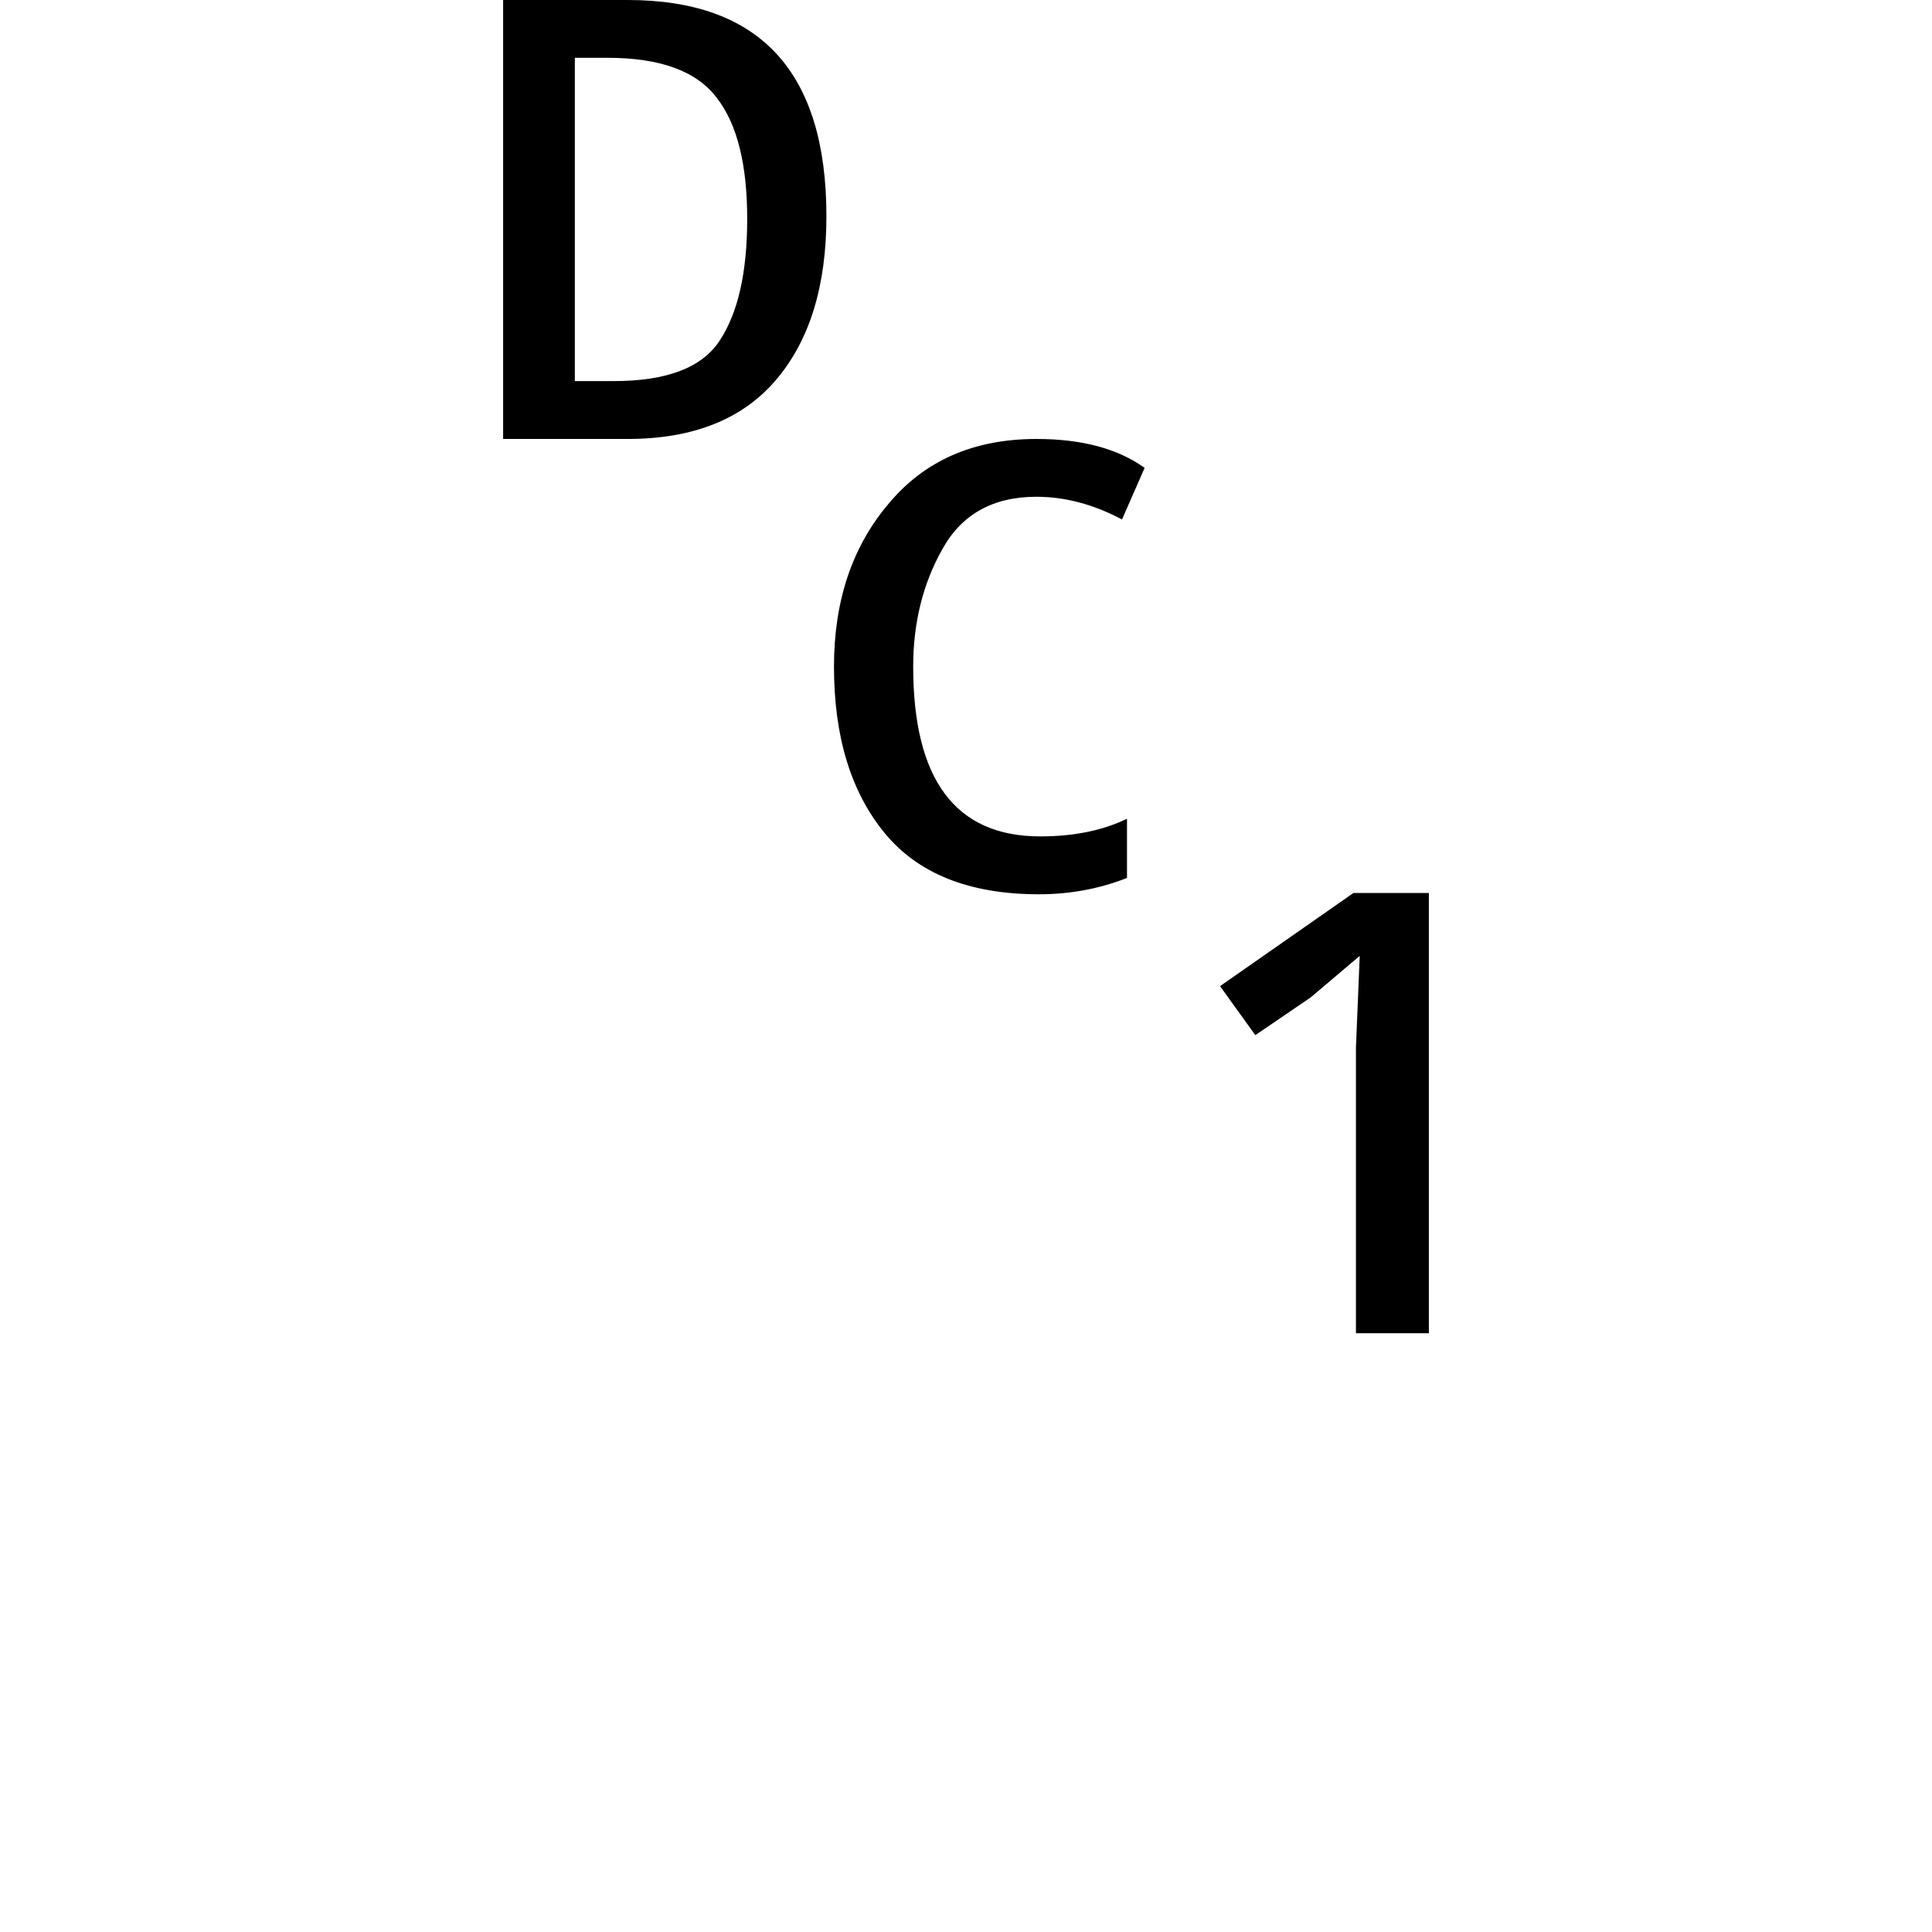 <svg height="24" viewBox="0 0 24 24" width="24" xmlns="http://www.w3.org/2000/svg">
<path d="M0.906,11.109 L0.906,16.562 L2.453,16.562 Q4.922,16.562 4.922,13.875 Q4.922,12.578 4.297,11.844 Q3.672,11.109 2.453,11.109 Z M1.797,11.828 L2.281,11.828 Q3.266,11.828 3.594,12.328 Q3.938,12.844 3.938,13.844 Q3.938,14.859 3.562,15.344 Q3.188,15.844 2.203,15.844 L1.797,15.844 Z M7.562,5.453 Q6.266,5.453 5.641,6.219 Q5.016,6.984 5.016,8.281 Q5.016,9.5 5.688,10.297 Q6.359,11.109 7.531,11.109 Q8.375,11.109 8.875,10.75 L8.594,10.109 Q8.062,10.391 7.531,10.391 Q6.719,10.391 6.359,9.734 Q6,9.094 6,8.281 Q6,6.172 7.578,6.172 Q8.203,6.172 8.656,6.391 L8.656,5.656 Q8.141,5.453 7.562,5.453 Z M11.5,0 L11.5,3.547 L11.547,4.688 L10.938,4.172 L10.25,3.703 L9.812,4.312 L11.469,5.469 L12.406,5.469 L12.406,0 Z" transform="translate(5.344, 16.562) scale(1, -1)"/>
</svg>